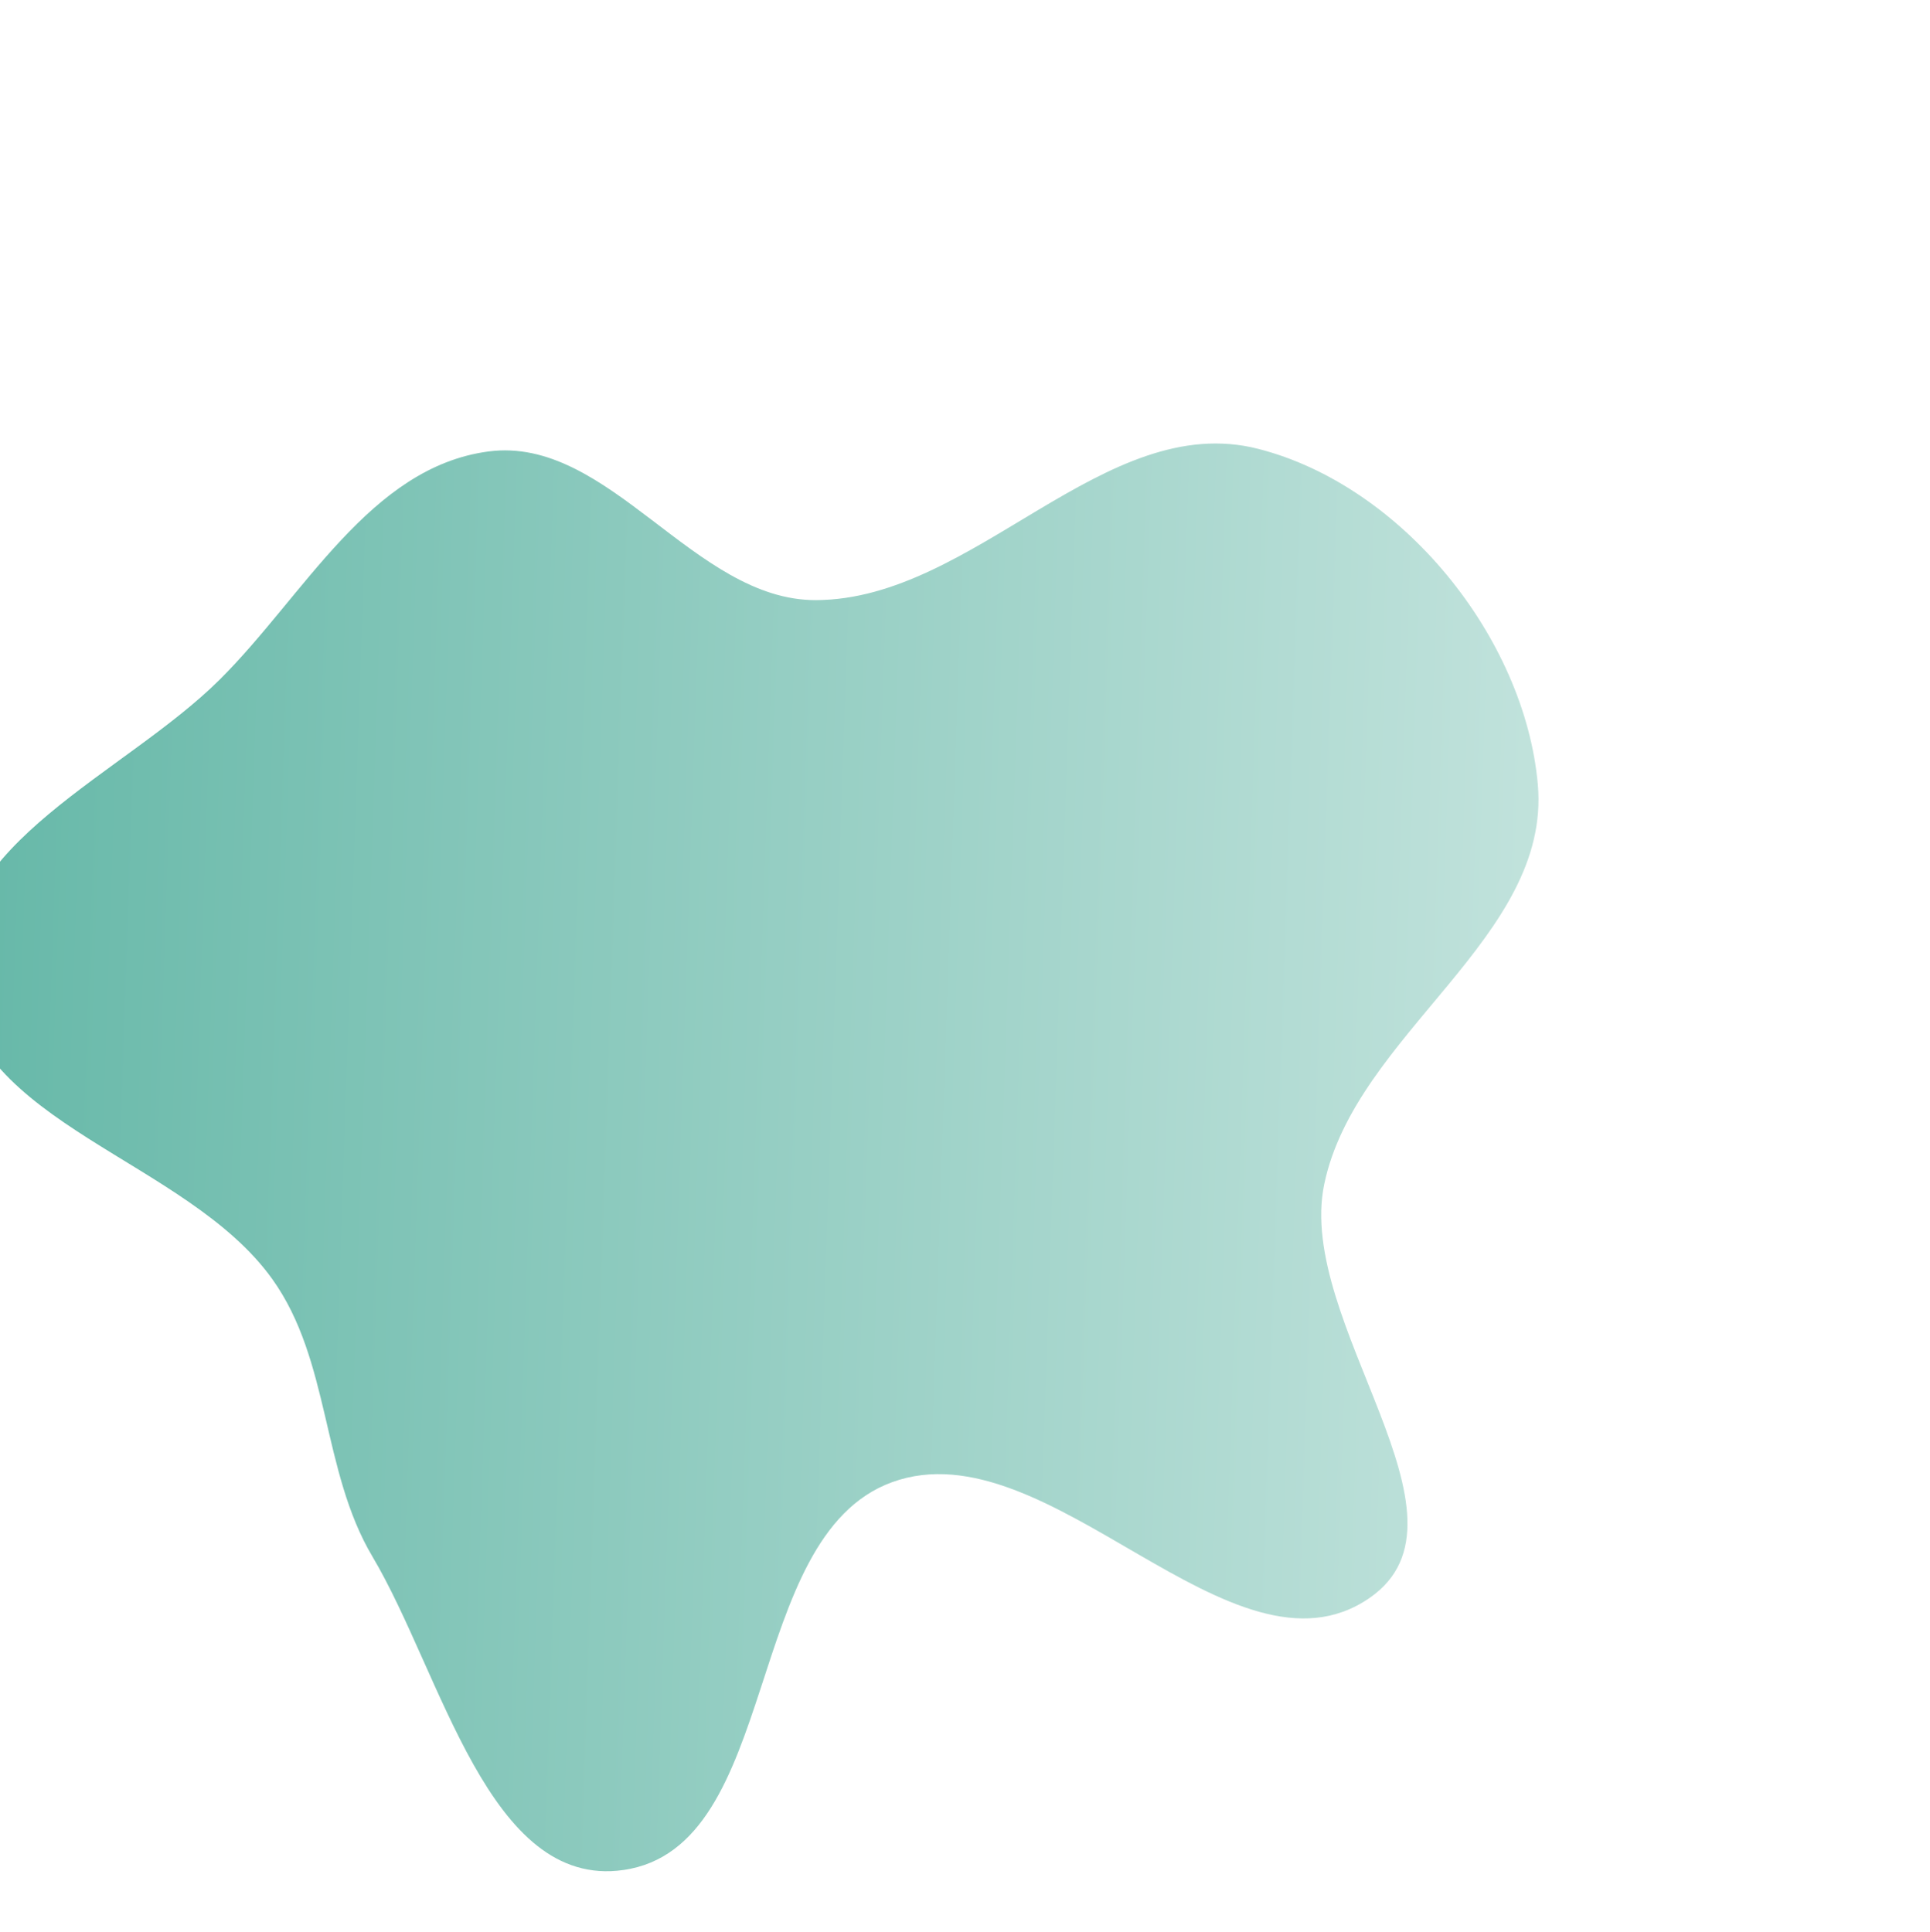 <svg width="1440" height="1442" viewBox="0 0 1440 1442" fill="none" xmlns="http://www.w3.org/2000/svg">
<g filter="url(#filter0_f_303_2733)">
<path fill-rule="evenodd" clip-rule="evenodd" d="M987.989 883.889C966.666 986.984 1108.48 1132.76 1021.77 1192.5C919.438 1263.02 782.324 1063.49 665.553 1106.07C553.36 1146.98 583.307 1378.54 465.089 1395.48C364.528 1409.9 329.791 1248.96 277.925 1161.64C239.804 1097.46 246.617 1015.33 203.219 954.59C139.18 864.96 -21.241 839.09 -30.916 729.38C-39.712 629.624 92.708 577.867 163.777 507.294C227.091 444.421 275.839 348.737 364.304 336.919C454.545 324.863 517.748 448.157 608.792 447.842C727.041 447.433 824.098 305.704 938.679 334.932C1045.78 362.252 1137.49 475.183 1147.38 585.226C1157.65 699.563 1011.24 771.474 987.989 883.889Z" fill="url(#paint0_linear_303_2733)" fill-opacity="0.8"/>
</g>
<defs>
<filter id="filter0_f_303_2733" x="-361.332" y="0.962" width="1839.22" height="1725.43" filterUnits="userSpaceOnUse" color-interpolation-filters="sRGB">
<feFlood flood-opacity="0" result="BackgroundImageFix"/>
<feBlend mode="normal" in="SourceGraphic" in2="BackgroundImageFix" result="shape"/>
<feGaussianBlur stdDeviation="165" result="effect1_foregroundBlur_303_2733"/>
</filter>
<linearGradient id="paint0_linear_303_2733" x1="1943.66" y1="822.272" x2="-37.757" y2="754.789" gradientUnits="userSpaceOnUse">
<stop stop-color="white"/>
<stop offset="1" stop-color="#3FA692"/>
</linearGradient>
</defs>
</svg>
